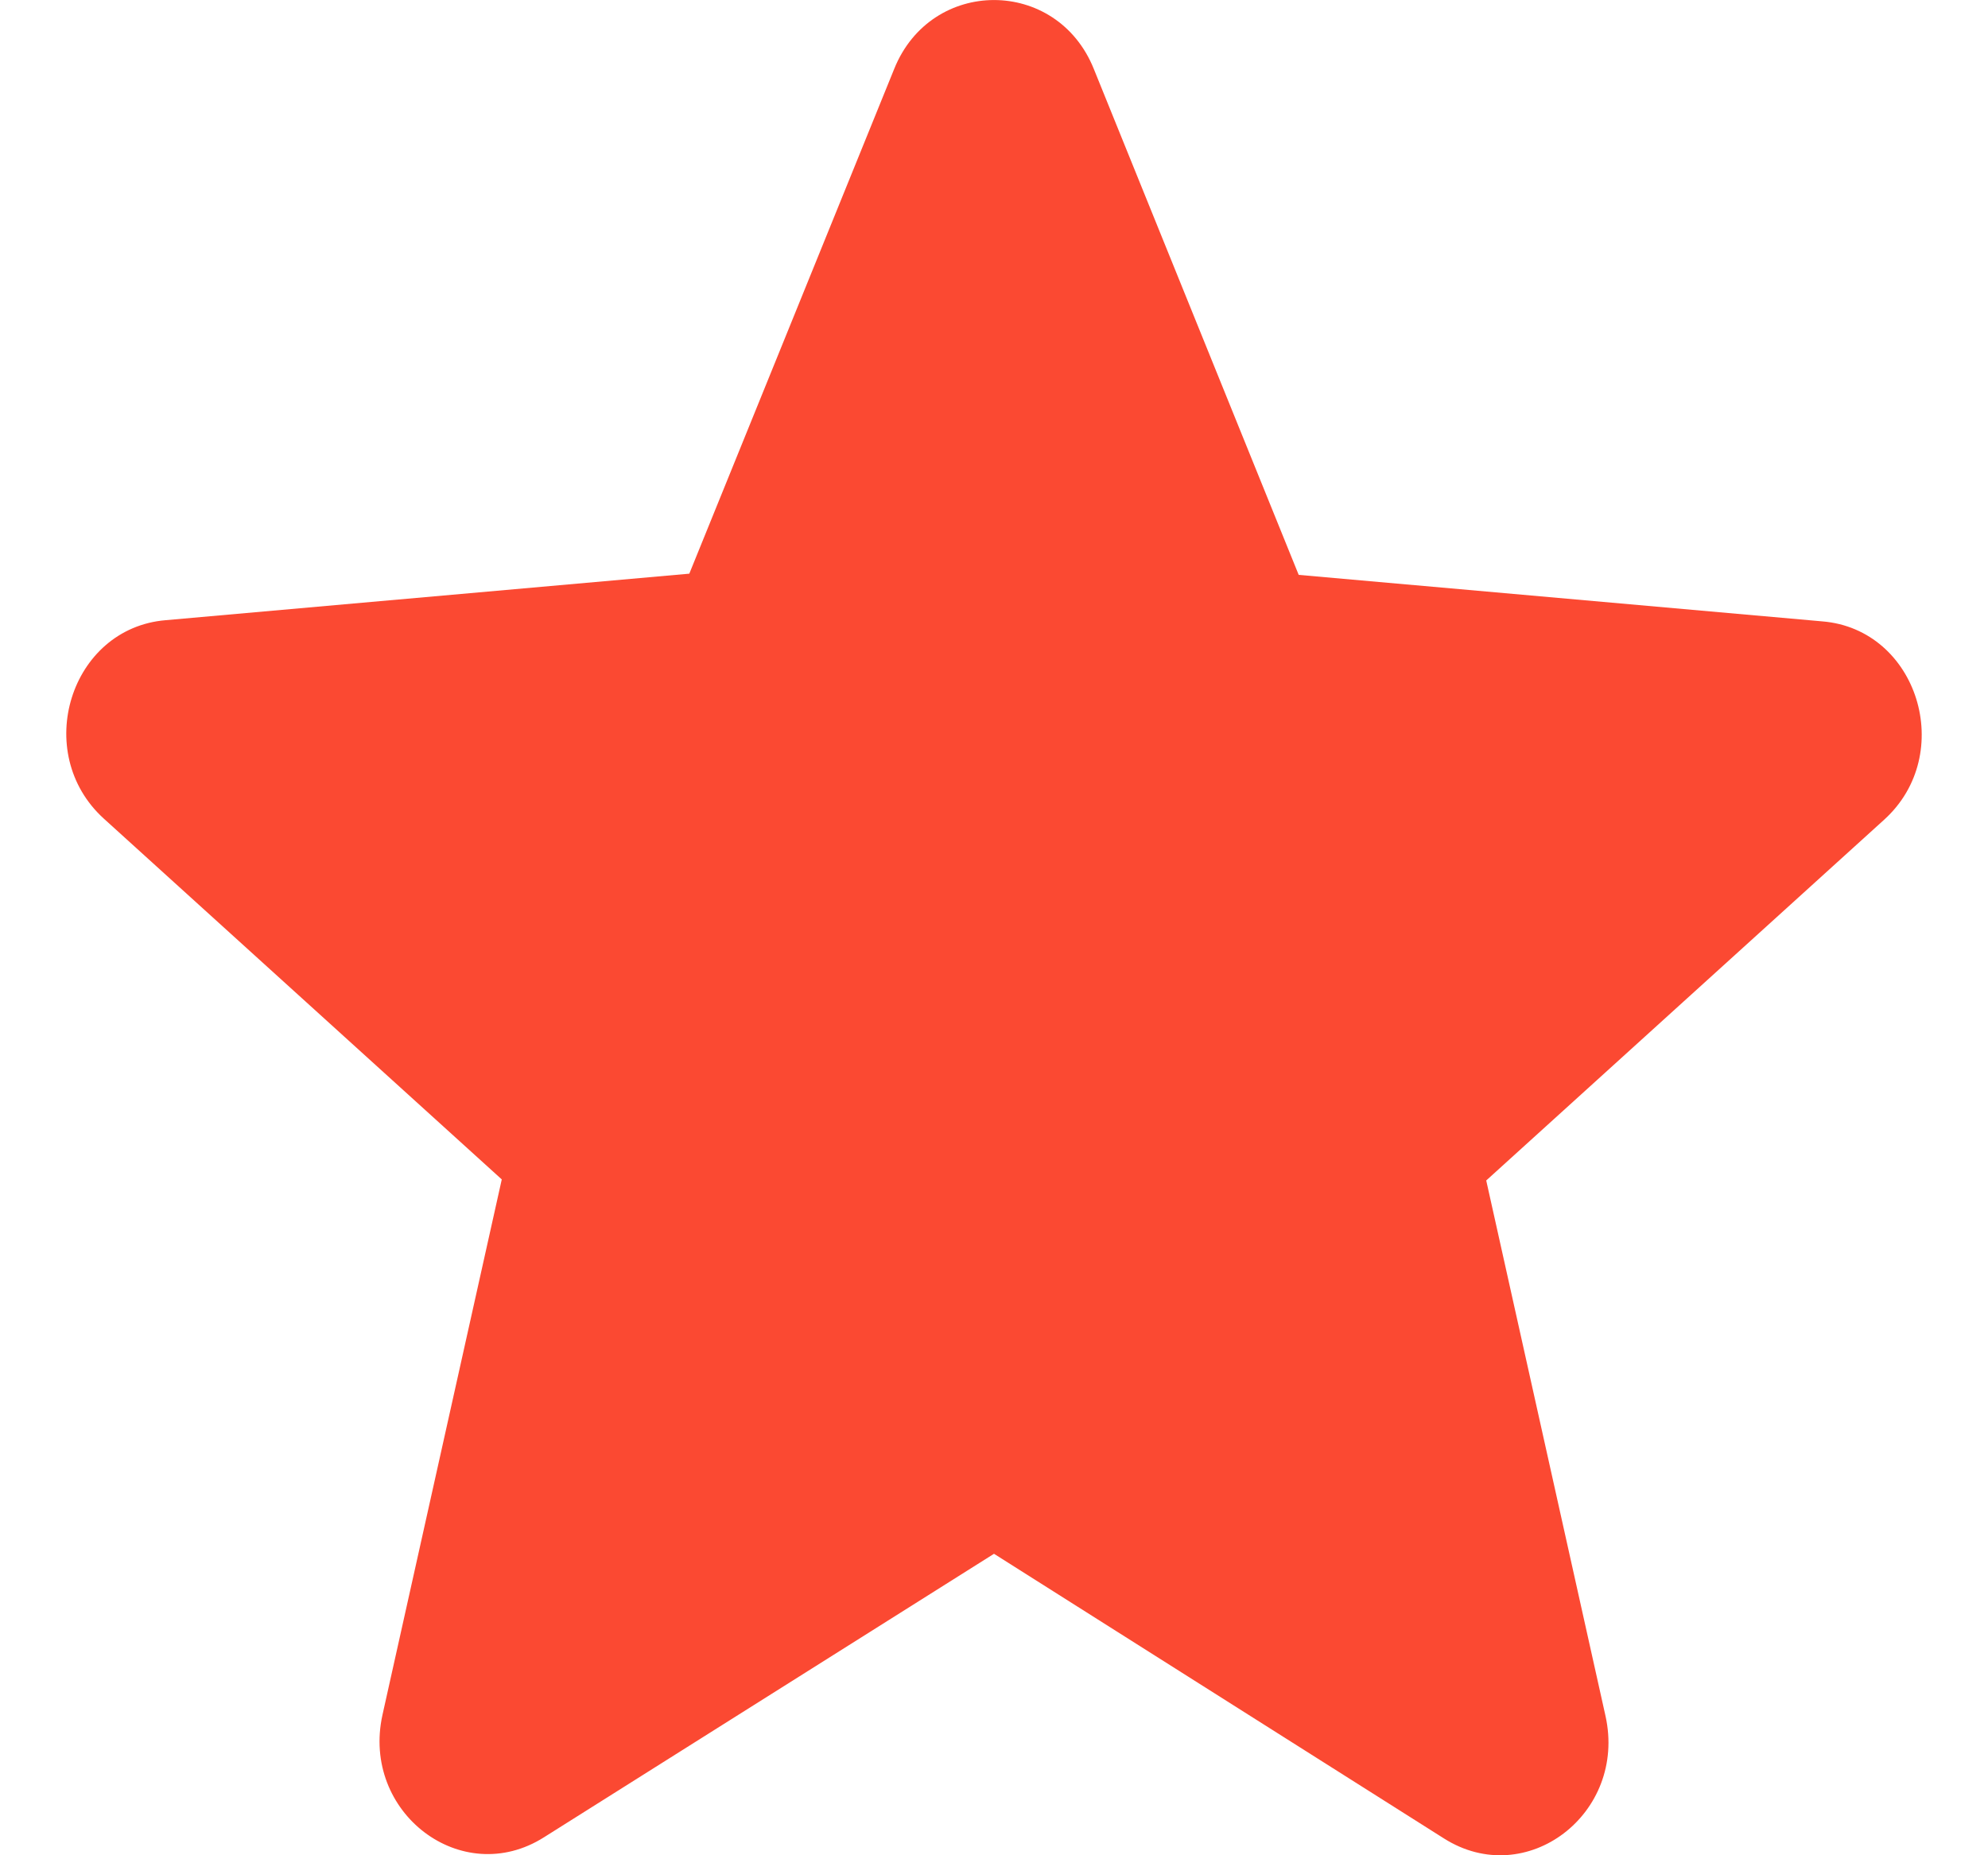 <svg width="15" height="14" viewBox="0 0 15 14" fill="none" xmlns="http://www.w3.org/2000/svg">
<path d="M7.5 11.725L10.895 13.873C11.517 14.267 12.277 13.685 12.114 12.949L11.214 8.908L14.216 6.186C14.764 5.69 14.47 4.748 13.75 4.689L9.799 4.338L8.253 0.52C7.974 -0.173 7.026 -0.173 6.747 0.52L5.201 4.329L1.25 4.68C0.53 4.74 0.236 5.681 0.784 6.178L3.786 8.9L2.886 12.94C2.723 13.676 3.483 14.258 4.105 13.864L7.5 11.725Z" fill="#FB4932"/>
</svg>
